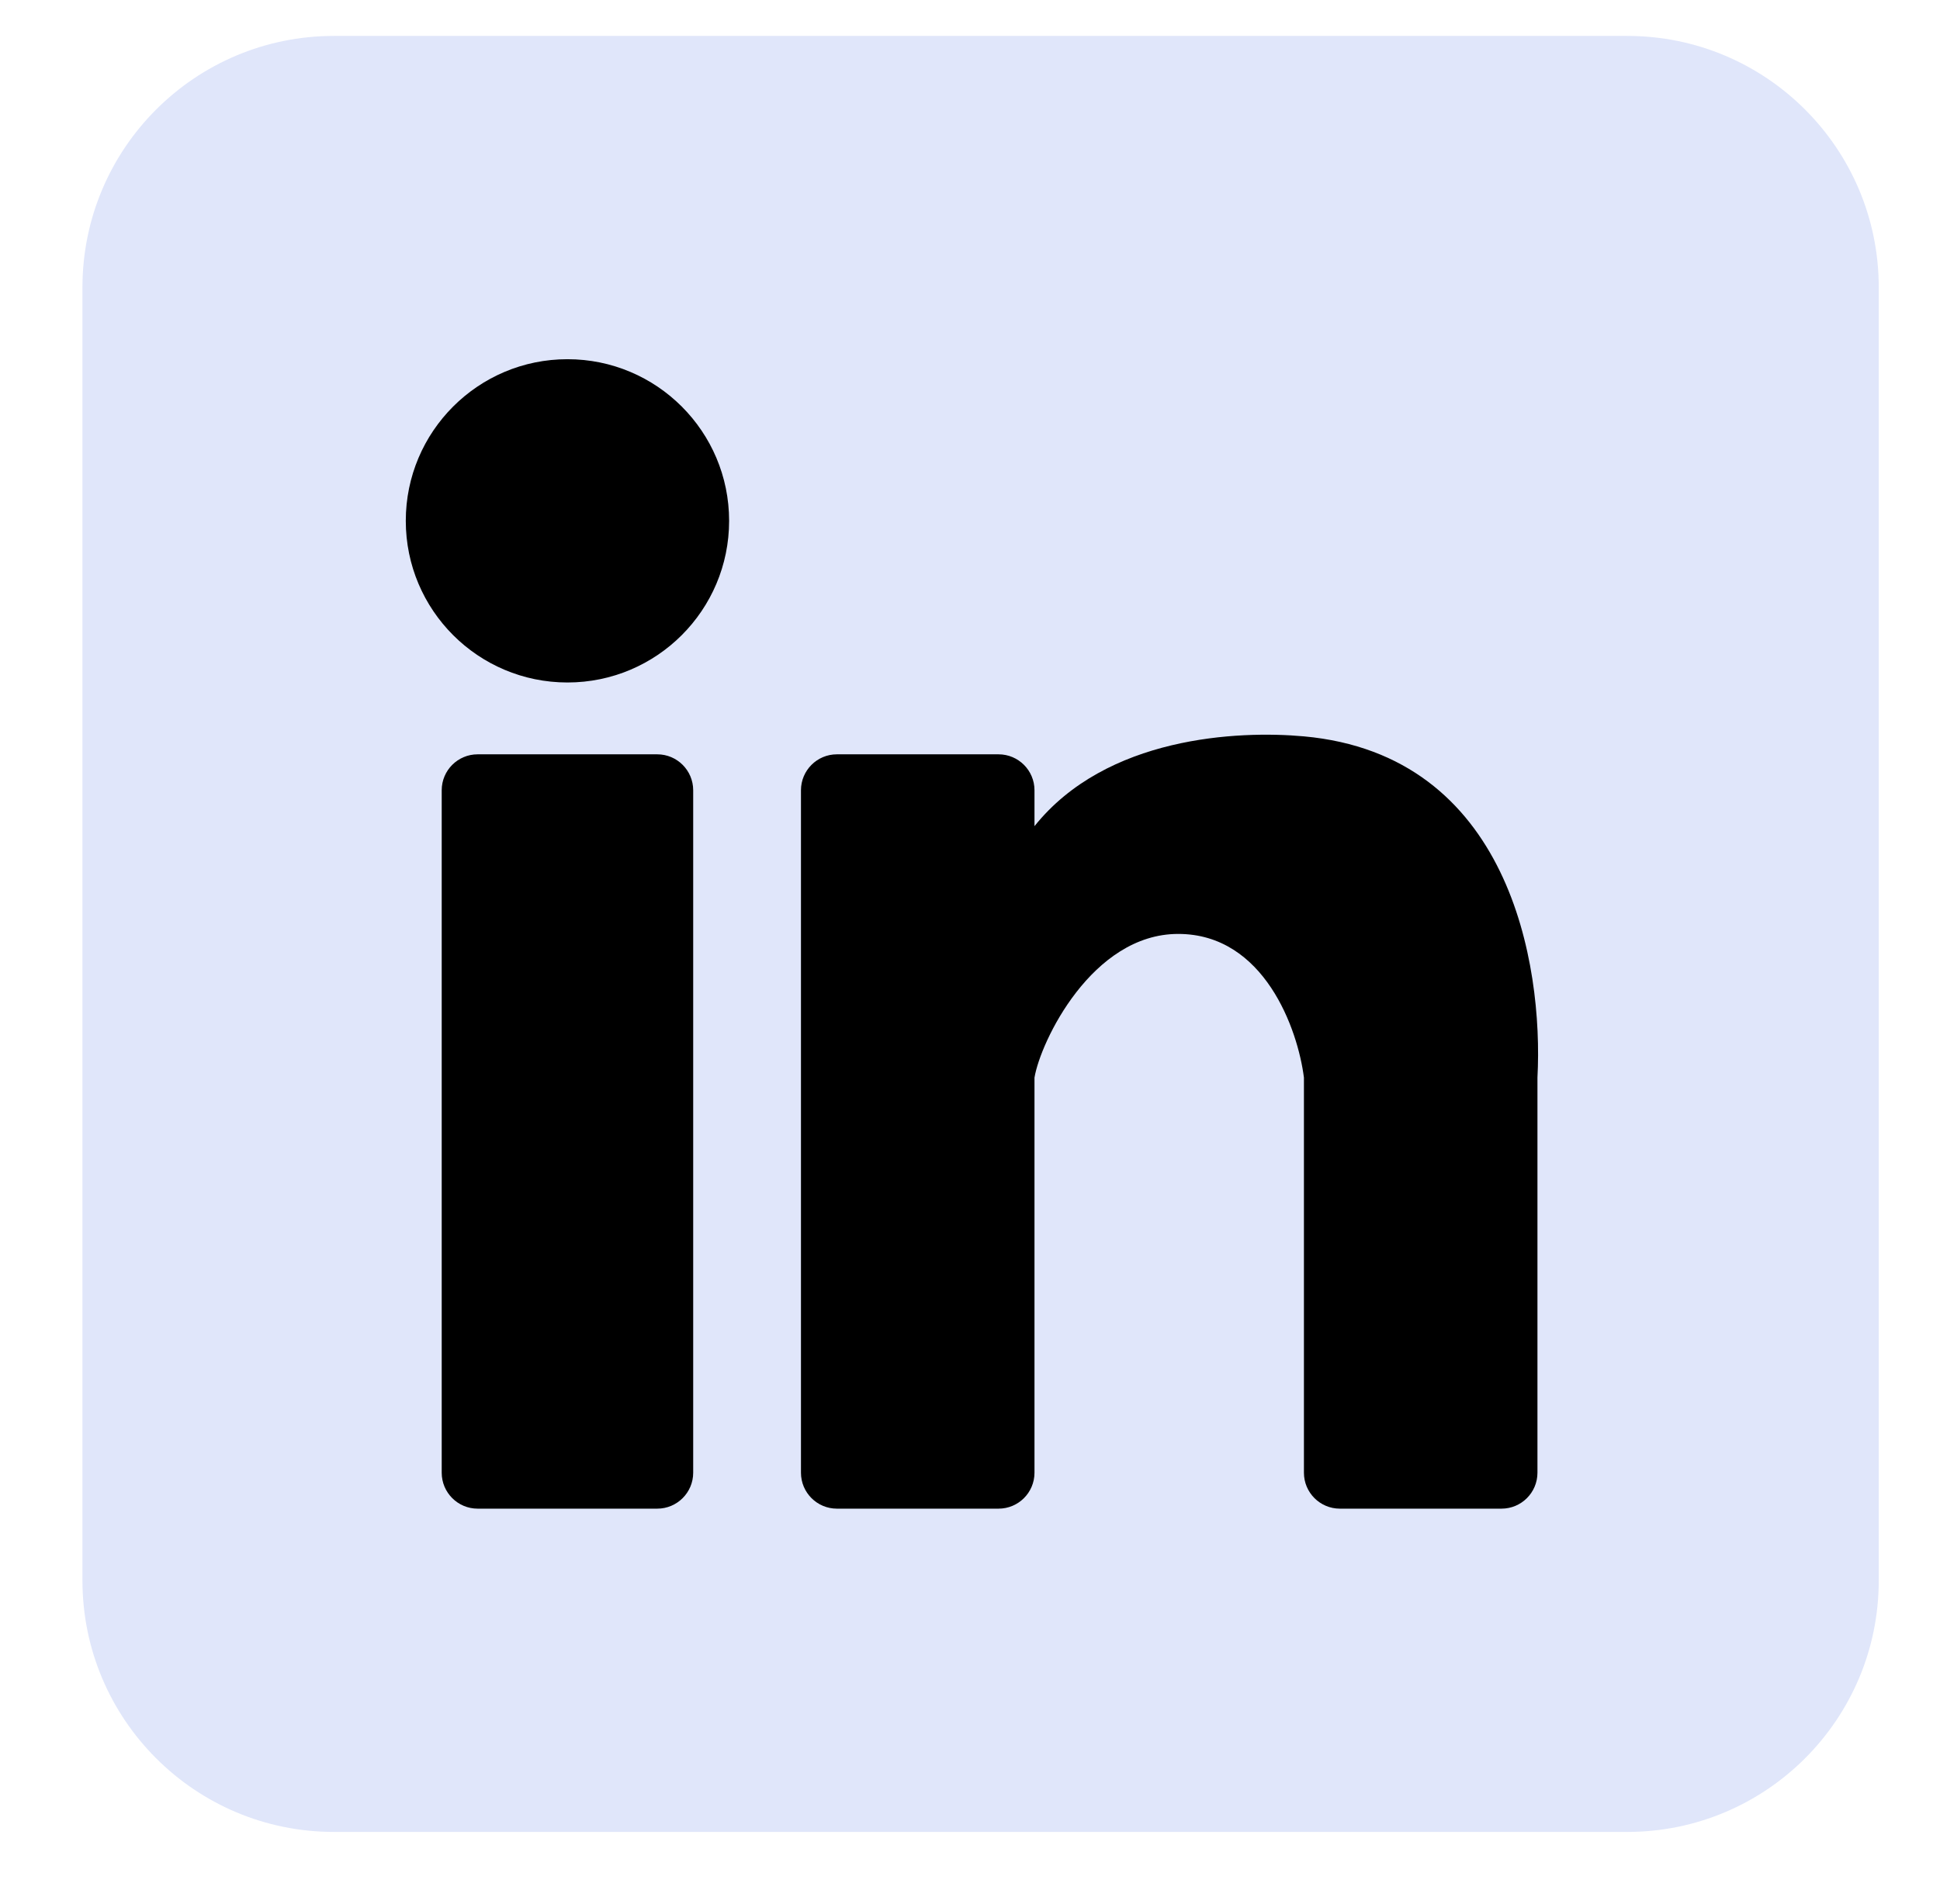 <svg width="54" height="53" viewBox="0 0 54 53" fill="none" xmlns="http://www.w3.org/2000/svg">
<path d="M2.295 8C2.295 4.134 5.429 1 9.295 1H45.295C49.161 1 52.295 4.134 52.295 8V44C52.295 47.866 49.161 51 45.295 51H9.295C5.429 51 2.295 47.866 2.295 44V8Z" fill="#e0e6fa"/>
<path d="M20.295 14.5C20.295 16.985 18.28 19 15.795 19C13.31 19 11.295 16.985 11.295 14.5C11.295 12.015 13.31 10 15.795 10C18.28 10 20.295 12.015 20.295 14.5Z" fill="black"/>
<path d="M12.295 22C12.295 21.448 12.743 21 13.295 21H18.295C18.847 21 19.295 21.448 19.295 22V41C19.295 41.552 18.847 42 18.295 42H13.295C12.743 42 12.295 41.552 12.295 41V22Z" fill="black"/>
<path d="M23.295 21L27.795 21C28.347 21 28.795 21.448 28.795 22V23C30.795 20.5 34.462 20.333 36.295 20.5C42.01 21.02 42.962 26.833 42.795 30L42.795 41C42.795 41.552 42.347 42 41.795 42L37.295 42C36.743 42 36.295 41.552 36.295 41V30C36.128 28.667 35.195 26 32.795 26C30.395 26 28.962 29 28.795 30V41C28.795 41.552 28.347 42 27.795 42L23.295 42C22.743 42 22.295 41.552 22.295 41V22C22.295 21.448 22.743 21 23.295 21Z" fill="black"/>
</svg>
